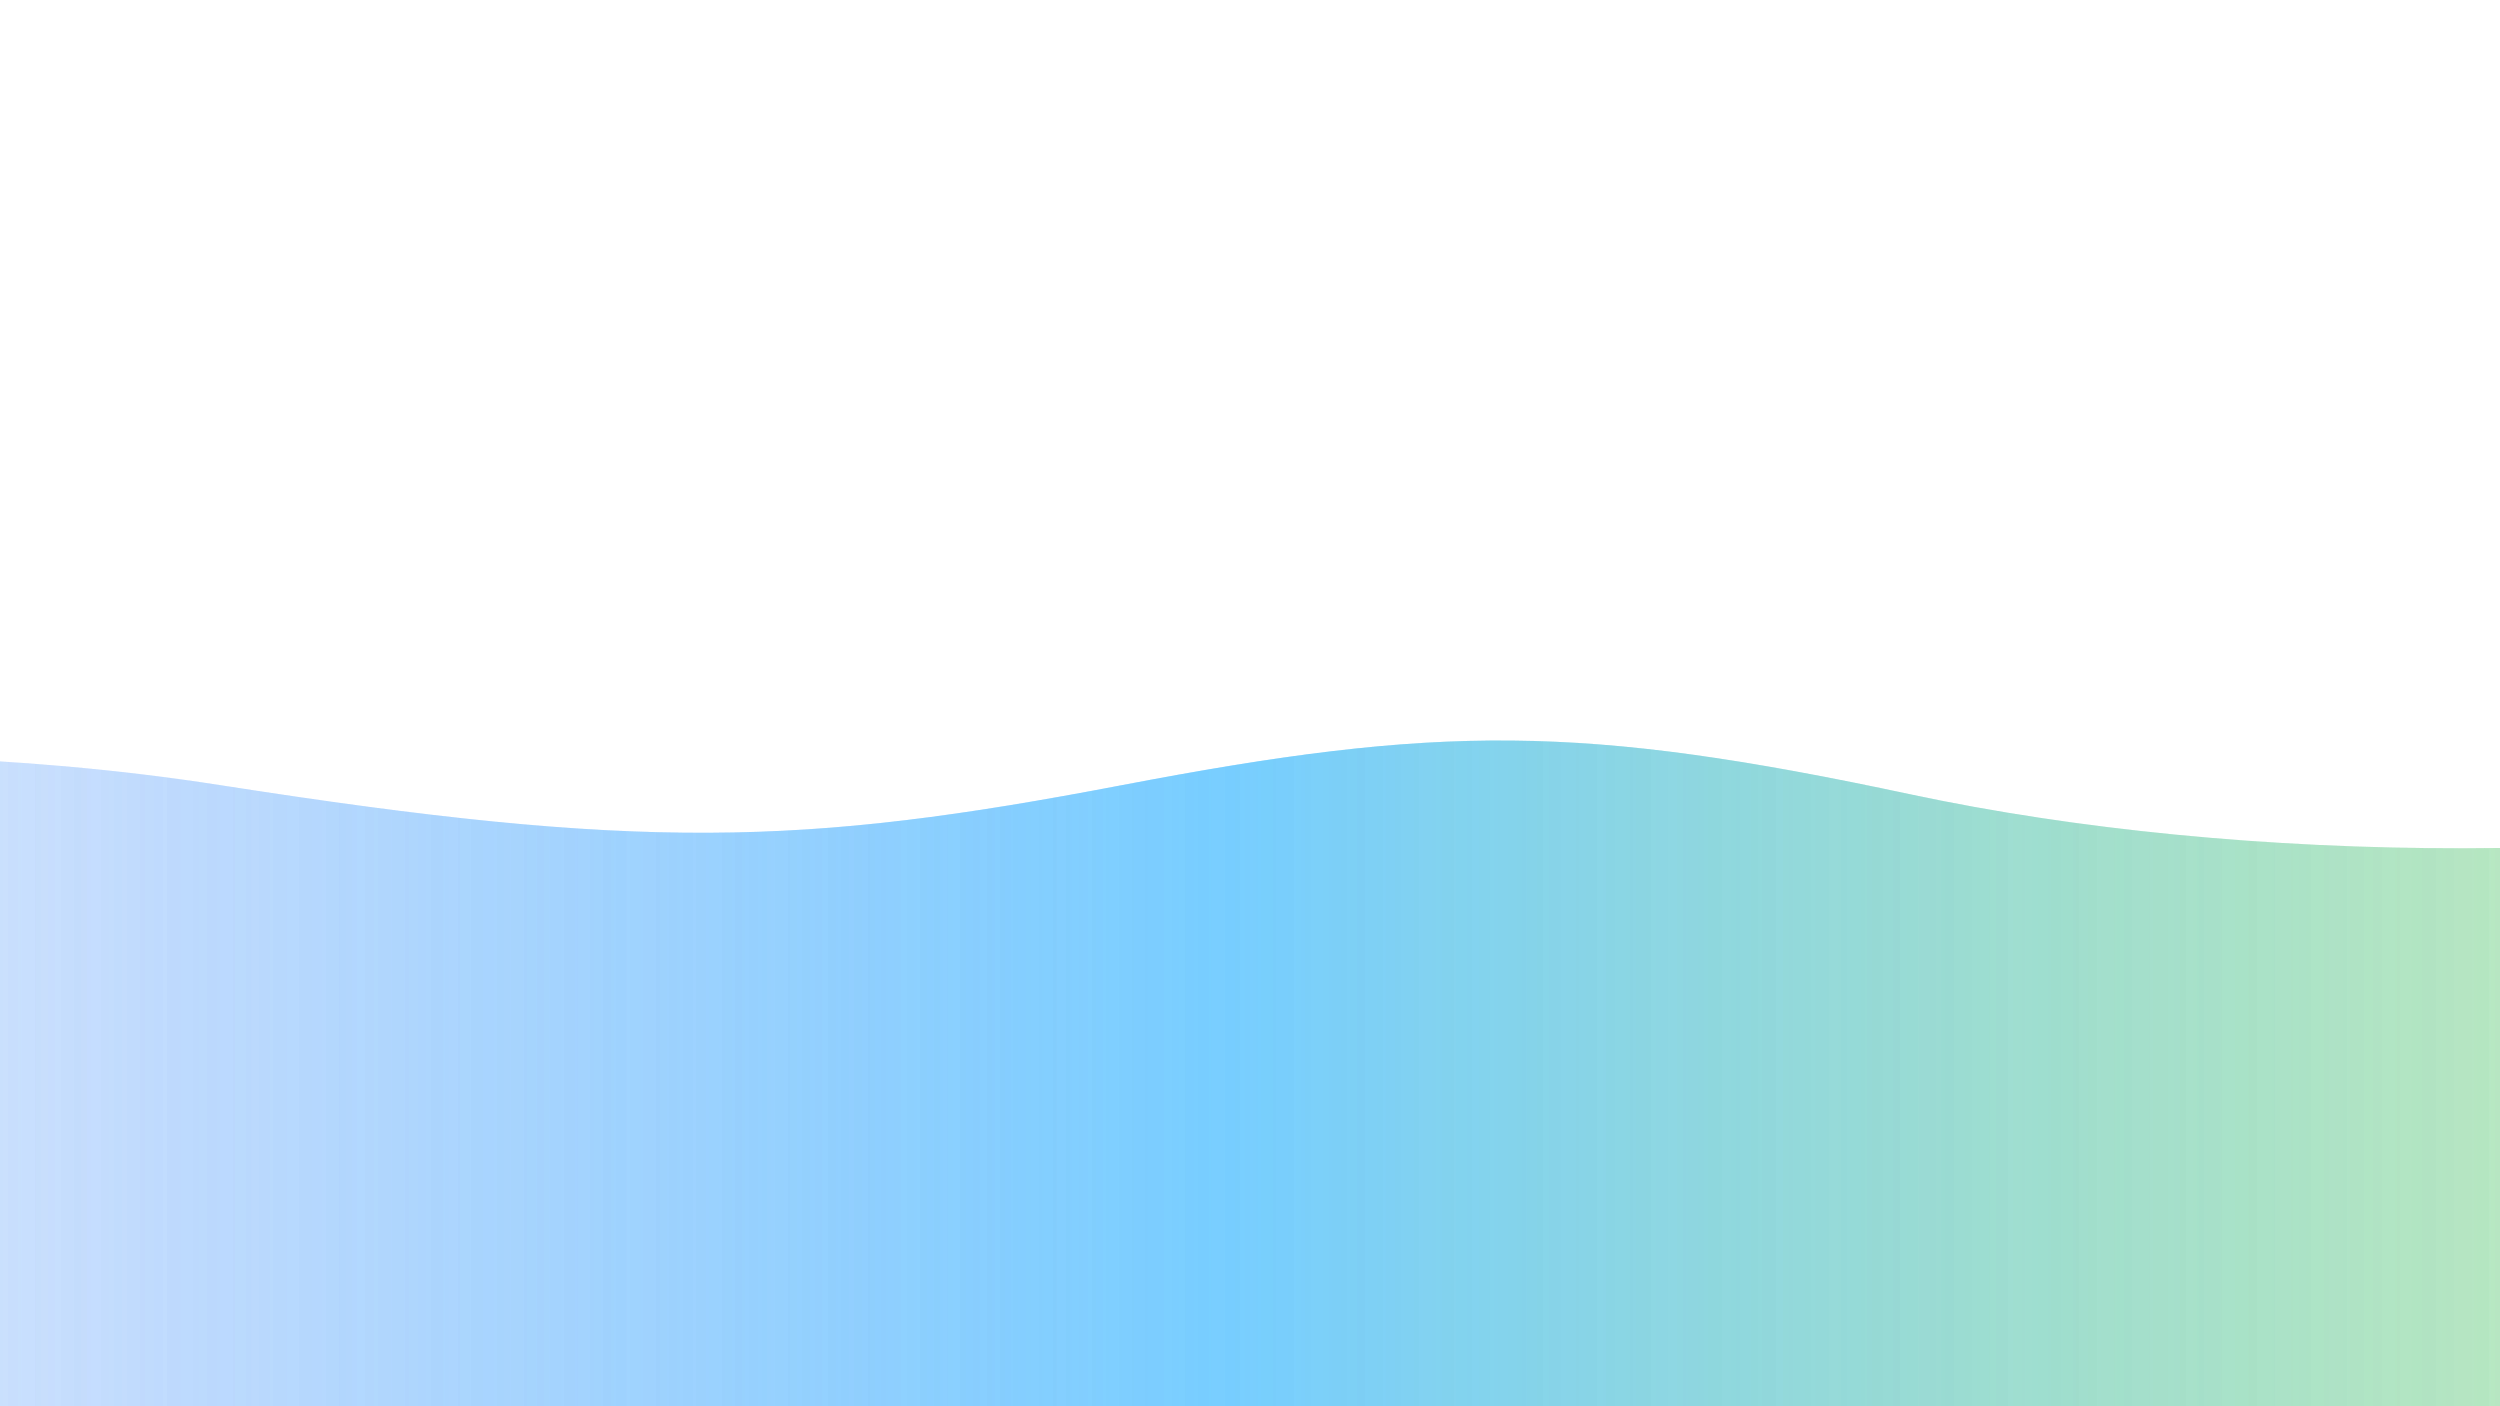 <svg version="1.1" xmlns="http://www.w3.org/2000/svg"
		xmlns:xlink="http://www.w3.org/1999/xlink" class="background-svg" x="0px" y="0px" width="100%" height="100%" viewBox="0 0 1600 900" preserveAspectRatio="xMidYMax slice">
  
  <defs>
    <linearGradient id="bg">
      <stop offset="0%" style="stop-color:rgba(130, 158, 249, 0.06)"></stop>
      <stop offset="50%" style="stop-color:rgba(76, 190, 255, 0.6)"></stop>
      <stop offset="100%" style="stop-color:rgba(115, 209, 72, 0.2)"></stop>
    </linearGradient>
    <path id="wave" fill="url(#bg)" d="M-363.852,502.589c0,0,236.988-41.997,505.475,0
	s371.981,38.998,575.971,0s293.985-39.278,505.474,5.859s493.475,48.368,716.963-4.995v560.106H-363.852V502.589z" />
  </defs>
  <g>
    <use xlink:href='#wave' opacity=".3">
      <animateTransform
        attributeName="transform"
        attributeType="XML"
        type="translate"
        dur="10s"
        calcMode="spline"
        values="270 230; -334 180; 270 230"
        keyTimes="0; .5; 1"
        keySplines="0.42, 0, 0.58, 1.0;0.42, 0, 0.58, 1.0"
        repeatCount="indefinite" />
    </use>
    <use xlink:href='#wave' opacity=".6">
      <animateTransform
        attributeName="transform"
        attributeType="XML"
        type="translate"
        dur="8s"
        calcMode="spline"
        values="-270 230;243 220;-270 230"
        keyTimes="0; .6; 1"
        keySplines="0.42, 0, 0.58, 1.0;0.42, 0, 0.58, 1.0"
        repeatCount="indefinite" />
    </use>
    <use xlink:href='#wave' opacity=".9">
      <animateTransform
        attributeName="transform"
        attributeType="XML"
        type="translate"
        dur="6s"
        calcMode="spline"
        values="0 230;-140 200;0 230"
        keyTimes="0; .4; 1"
        keySplines="0.42, 0, 0.58, 1.0;0.42, 0, 0.58, 1.0"
        repeatCount="indefinite" />
    </use>
  </g>
</svg>
